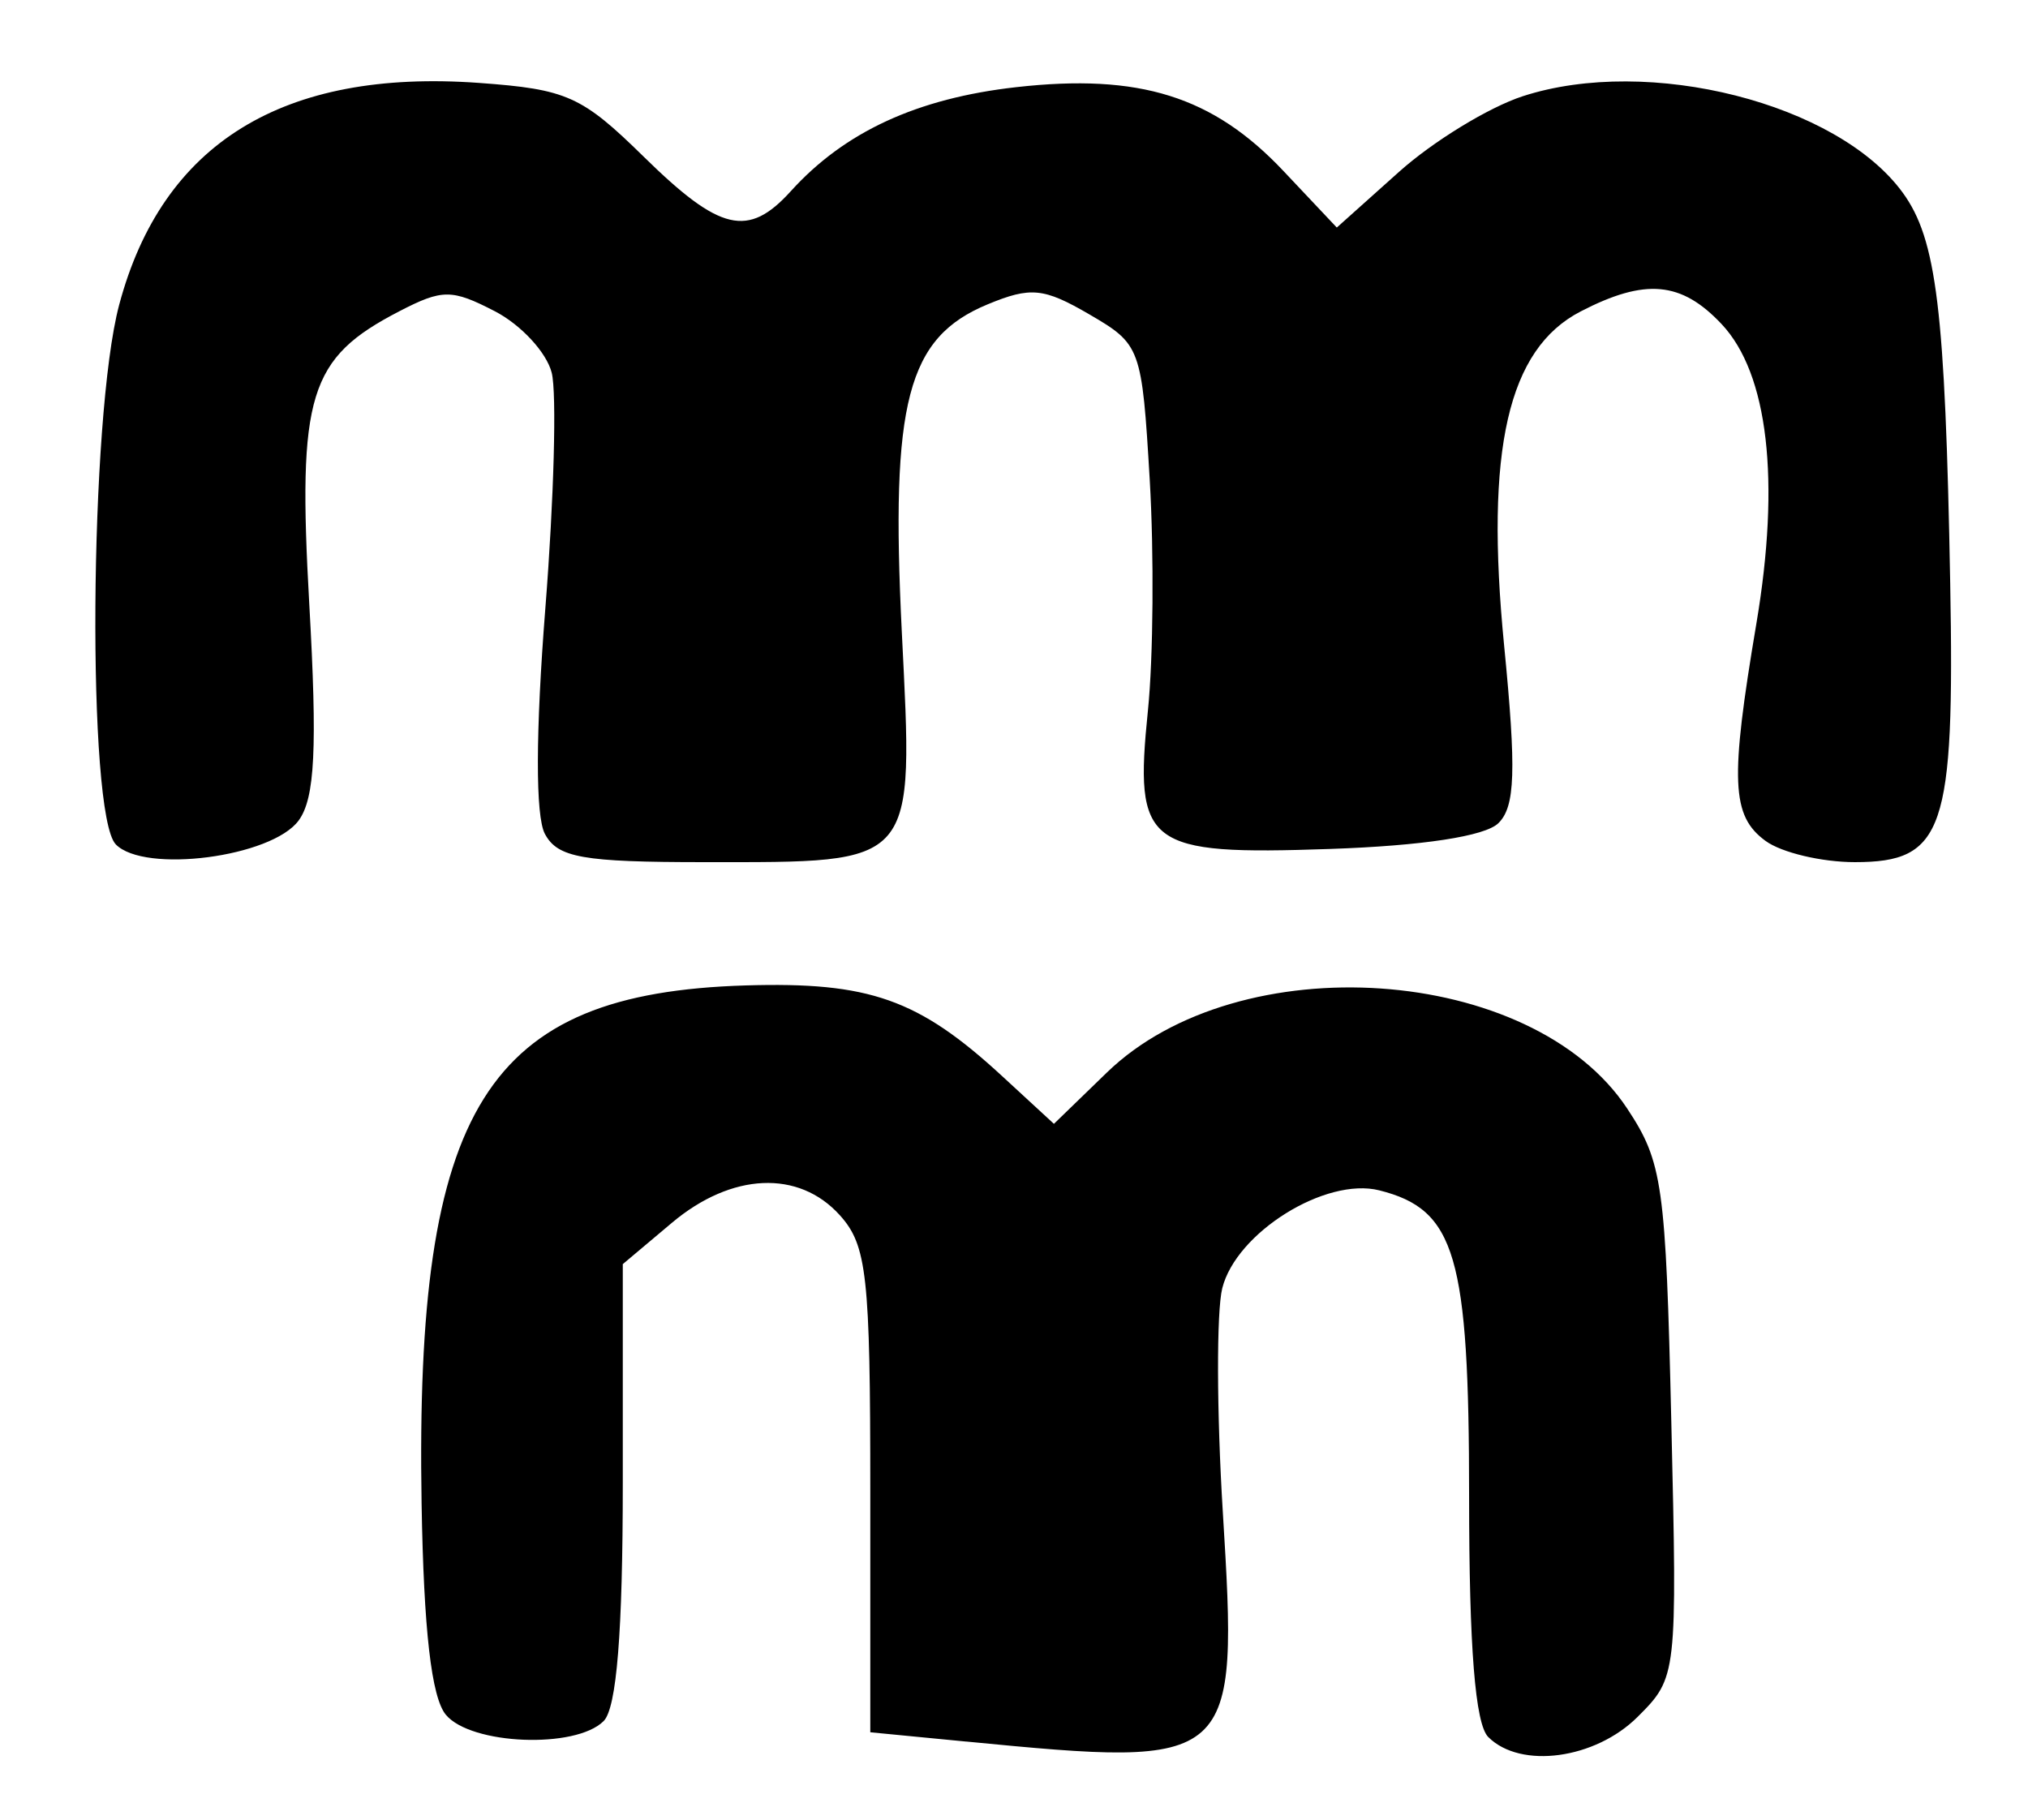 <?xml version="1.0" encoding="UTF-8" standalone="no"?>
<!-- Created with Inkscape (http://www.inkscape.org/) -->

<svg
   version="1.1"
   id="svg42"
   width="169.333"
   height="152"
   viewBox="0 0 169.333 152"
   xmlns="http://www.w3.org/2000/svg"
   xmlns:svg="http://www.w3.org/2000/svg">
  <defs
     id="defs46" />
  <g
     id="g48">
    <path
       style="fill:#000000;stroke-width:1.333"
       d="m 80.667,145.443 -8,-0.776 v -20.177 c 0,-17.965 -0.278,-20.487 -2.54,-23 -3.434,-3.816 -9.04,-3.565 -14.024,0.629 l -4.102,3.452 v 18.281 c 0,12.441 -0.511,18.793 -1.6,19.881 -2.339,2.339 -11.085,1.988 -13.173,-0.529 -1.206,-1.453 -1.849,-7.062 -2.027,-17.667 -0.554,-33.092 5.385,-42.586 27.048,-43.241 10.337,-0.313 14.446,1.139 21.418,7.565 l 4.333,3.994 4.42,-4.284 c 11.04,-10.7 35.492,-9.014 43.439,2.996 2.968,4.485 3.228,6.328 3.691,26.164 0.496,21.225 0.481,21.357 -2.799,24.637 -3.549,3.549 -9.786,4.396 -12.485,1.697 -1.09,-1.09 -1.6,-7.477 -1.6,-20.047 0,-20.163 -1.126,-24.009 -7.499,-25.609 -4.485,-1.126 -11.944,3.524 -13.111,8.172 -0.488,1.945 -0.468,10.347 0.044,18.67 1.307,21.232 1.143,21.379 -21.434,19.189 z M 9.667,70.513 C 7.249,68.028 7.456,34.83 9.948,25.467 13.541,11.965 23.628,5.741 39.995,6.924 c 7.333,0.53 8.588,1.093 13.754,6.163 6.373,6.255 8.728,6.805 12.29,2.87 C 70.518,11.008 76.576,8.212 84.845,7.28 95.146,6.118 101.279,8.041 107.163,14.278 l 4.457,4.725 5.19,-4.647 c 2.854,-2.556 7.507,-5.4 10.339,-6.321 10.521,-3.42 26.287,0.583 31.725,8.056 2.834,3.894 3.546,9.751 3.963,32.575 C 163.216,69.362 162.315,72 154.875,72 c -2.767,0 -6.121,-0.797 -7.453,-1.771 -2.859,-2.091 -2.983,-5.019 -0.768,-18.154 2.017,-11.956 0.984,-20.869 -2.896,-25 -3.366,-3.583 -6.381,-3.856 -11.775,-1.067 -6.078,3.143 -7.999,11.531 -6.392,27.902 1.028,10.472 0.93,13.463 -0.485,14.841 -1.115,1.086 -6.331,1.883 -14.064,2.148 -15.365,0.528 -16.35,-0.221 -15.192,-11.567 0.449,-4.4 0.516,-13.069 0.15,-19.265 C 95.346,29.017 95.25,28.754 90.961,26.256 87.149,24.036 86.059,23.928 82.464,25.417 75.753,28.197 74.347,33.563 75.298,52.764 76.274,72.475 76.682,72 58.801,72 48.65,72 46.562,71.63 45.498,69.642 c -0.796,-1.487 -0.78,-8.469 0.041,-18.891 0.717,-9.093 0.955,-17.921 0.529,-19.618 -0.426,-1.697 -2.566,-4.011 -4.755,-5.143 -3.589,-1.856 -4.373,-1.856 -7.968,0.004 -7.569,3.914 -8.509,6.97 -7.521,24.455 0.68,12.027 0.475,16.21 -0.885,18.07 -2.239,3.062 -12.883,4.452 -15.274,1.995 z"
       id="path70" />
  </g>
</svg>
